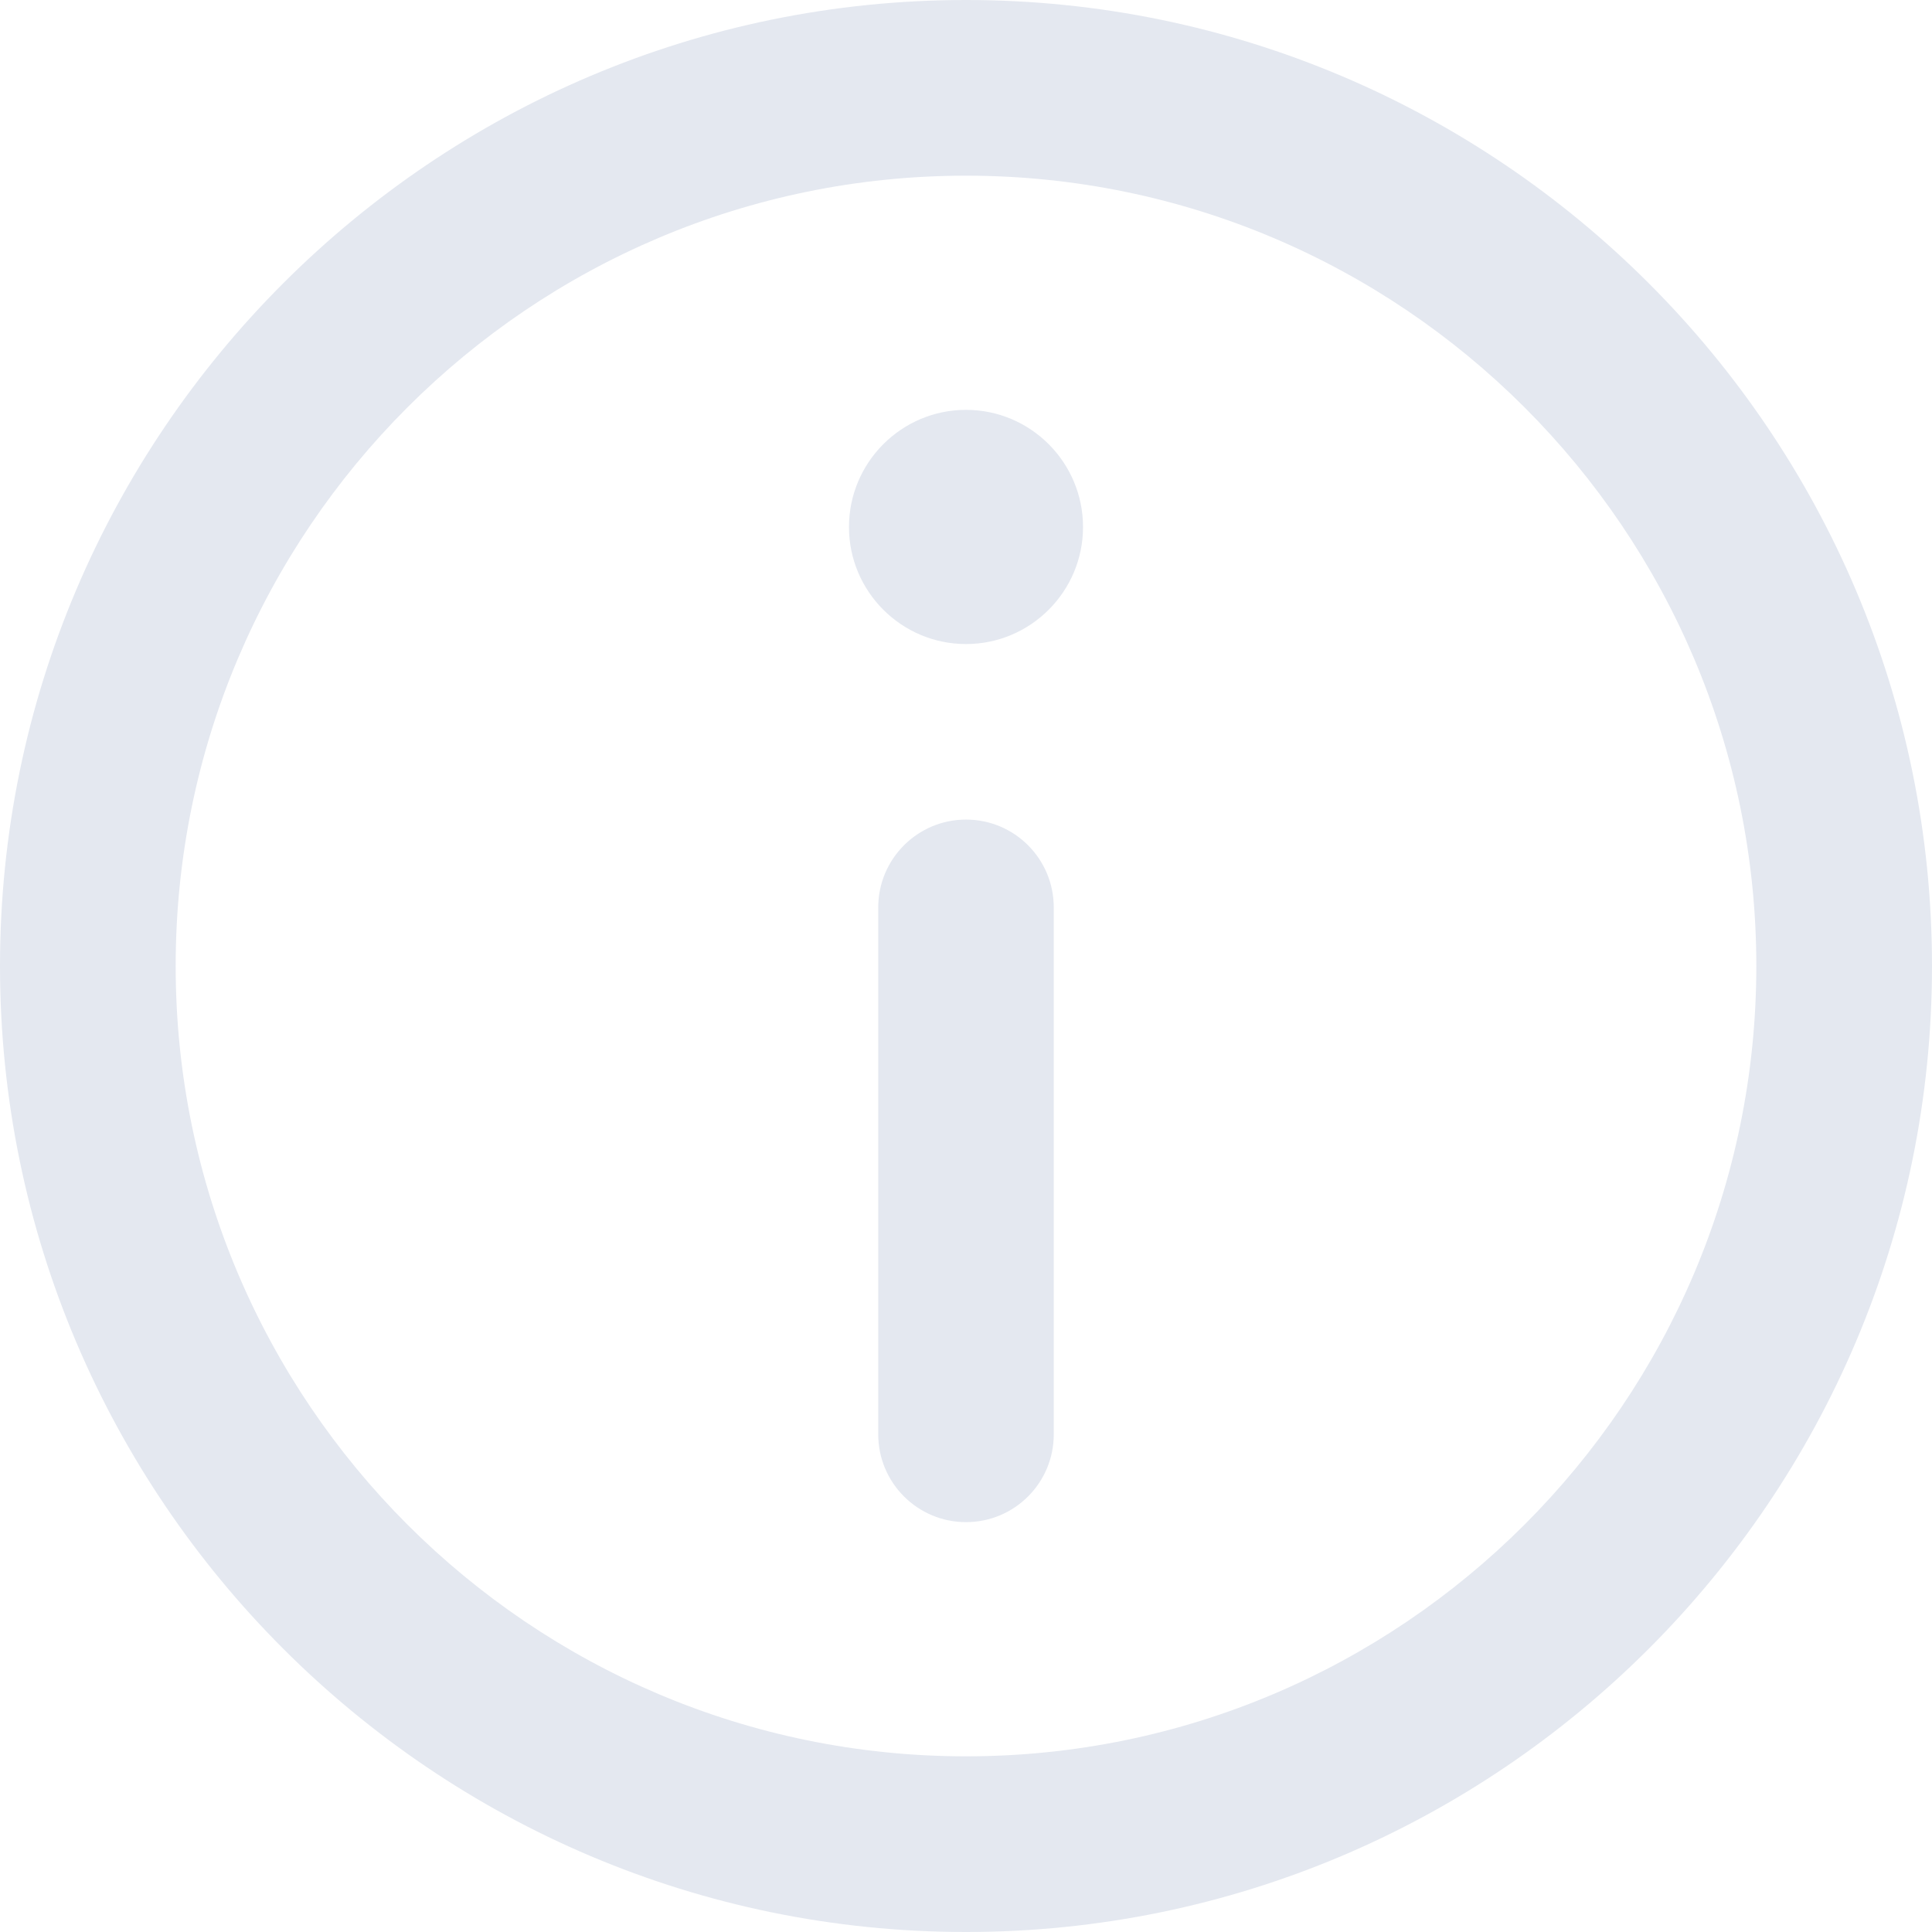 <svg width="14" height="14" viewBox="0 0 14 14" fill="none" xmlns="http://www.w3.org/2000/svg">
<path d="M7 0C3.14 0 0 3.14 0 7C0 10.86 3.14 14 7 14C10.86 14 14 10.86 14 7C14 3.14 10.86 0 7 0ZM7 12.727C3.842 12.727 1.273 10.158 1.273 7C1.273 3.842 3.842 1.273 7 1.273C10.158 1.273 12.727 3.842 12.727 7C12.727 10.158 10.158 12.727 7 12.727Z" fill="#E4E8F0"/>
<path d="M7 2.97C6.532 2.97 6.152 3.351 6.152 3.819C6.152 4.286 6.532 4.667 7 4.667C7.468 4.667 7.848 4.286 7.848 3.819C7.848 3.351 7.468 2.97 7 2.97Z" fill="#E4E8F0"/>
<path d="M7 5.939C6.649 5.939 6.364 6.224 6.364 6.576V10.394C6.364 10.745 6.649 11.03 7 11.03C7.352 11.03 7.636 10.745 7.636 10.394V6.576C7.636 6.224 7.352 5.939 7 5.939Z" fill="#E4E8F0"/>
</svg>
